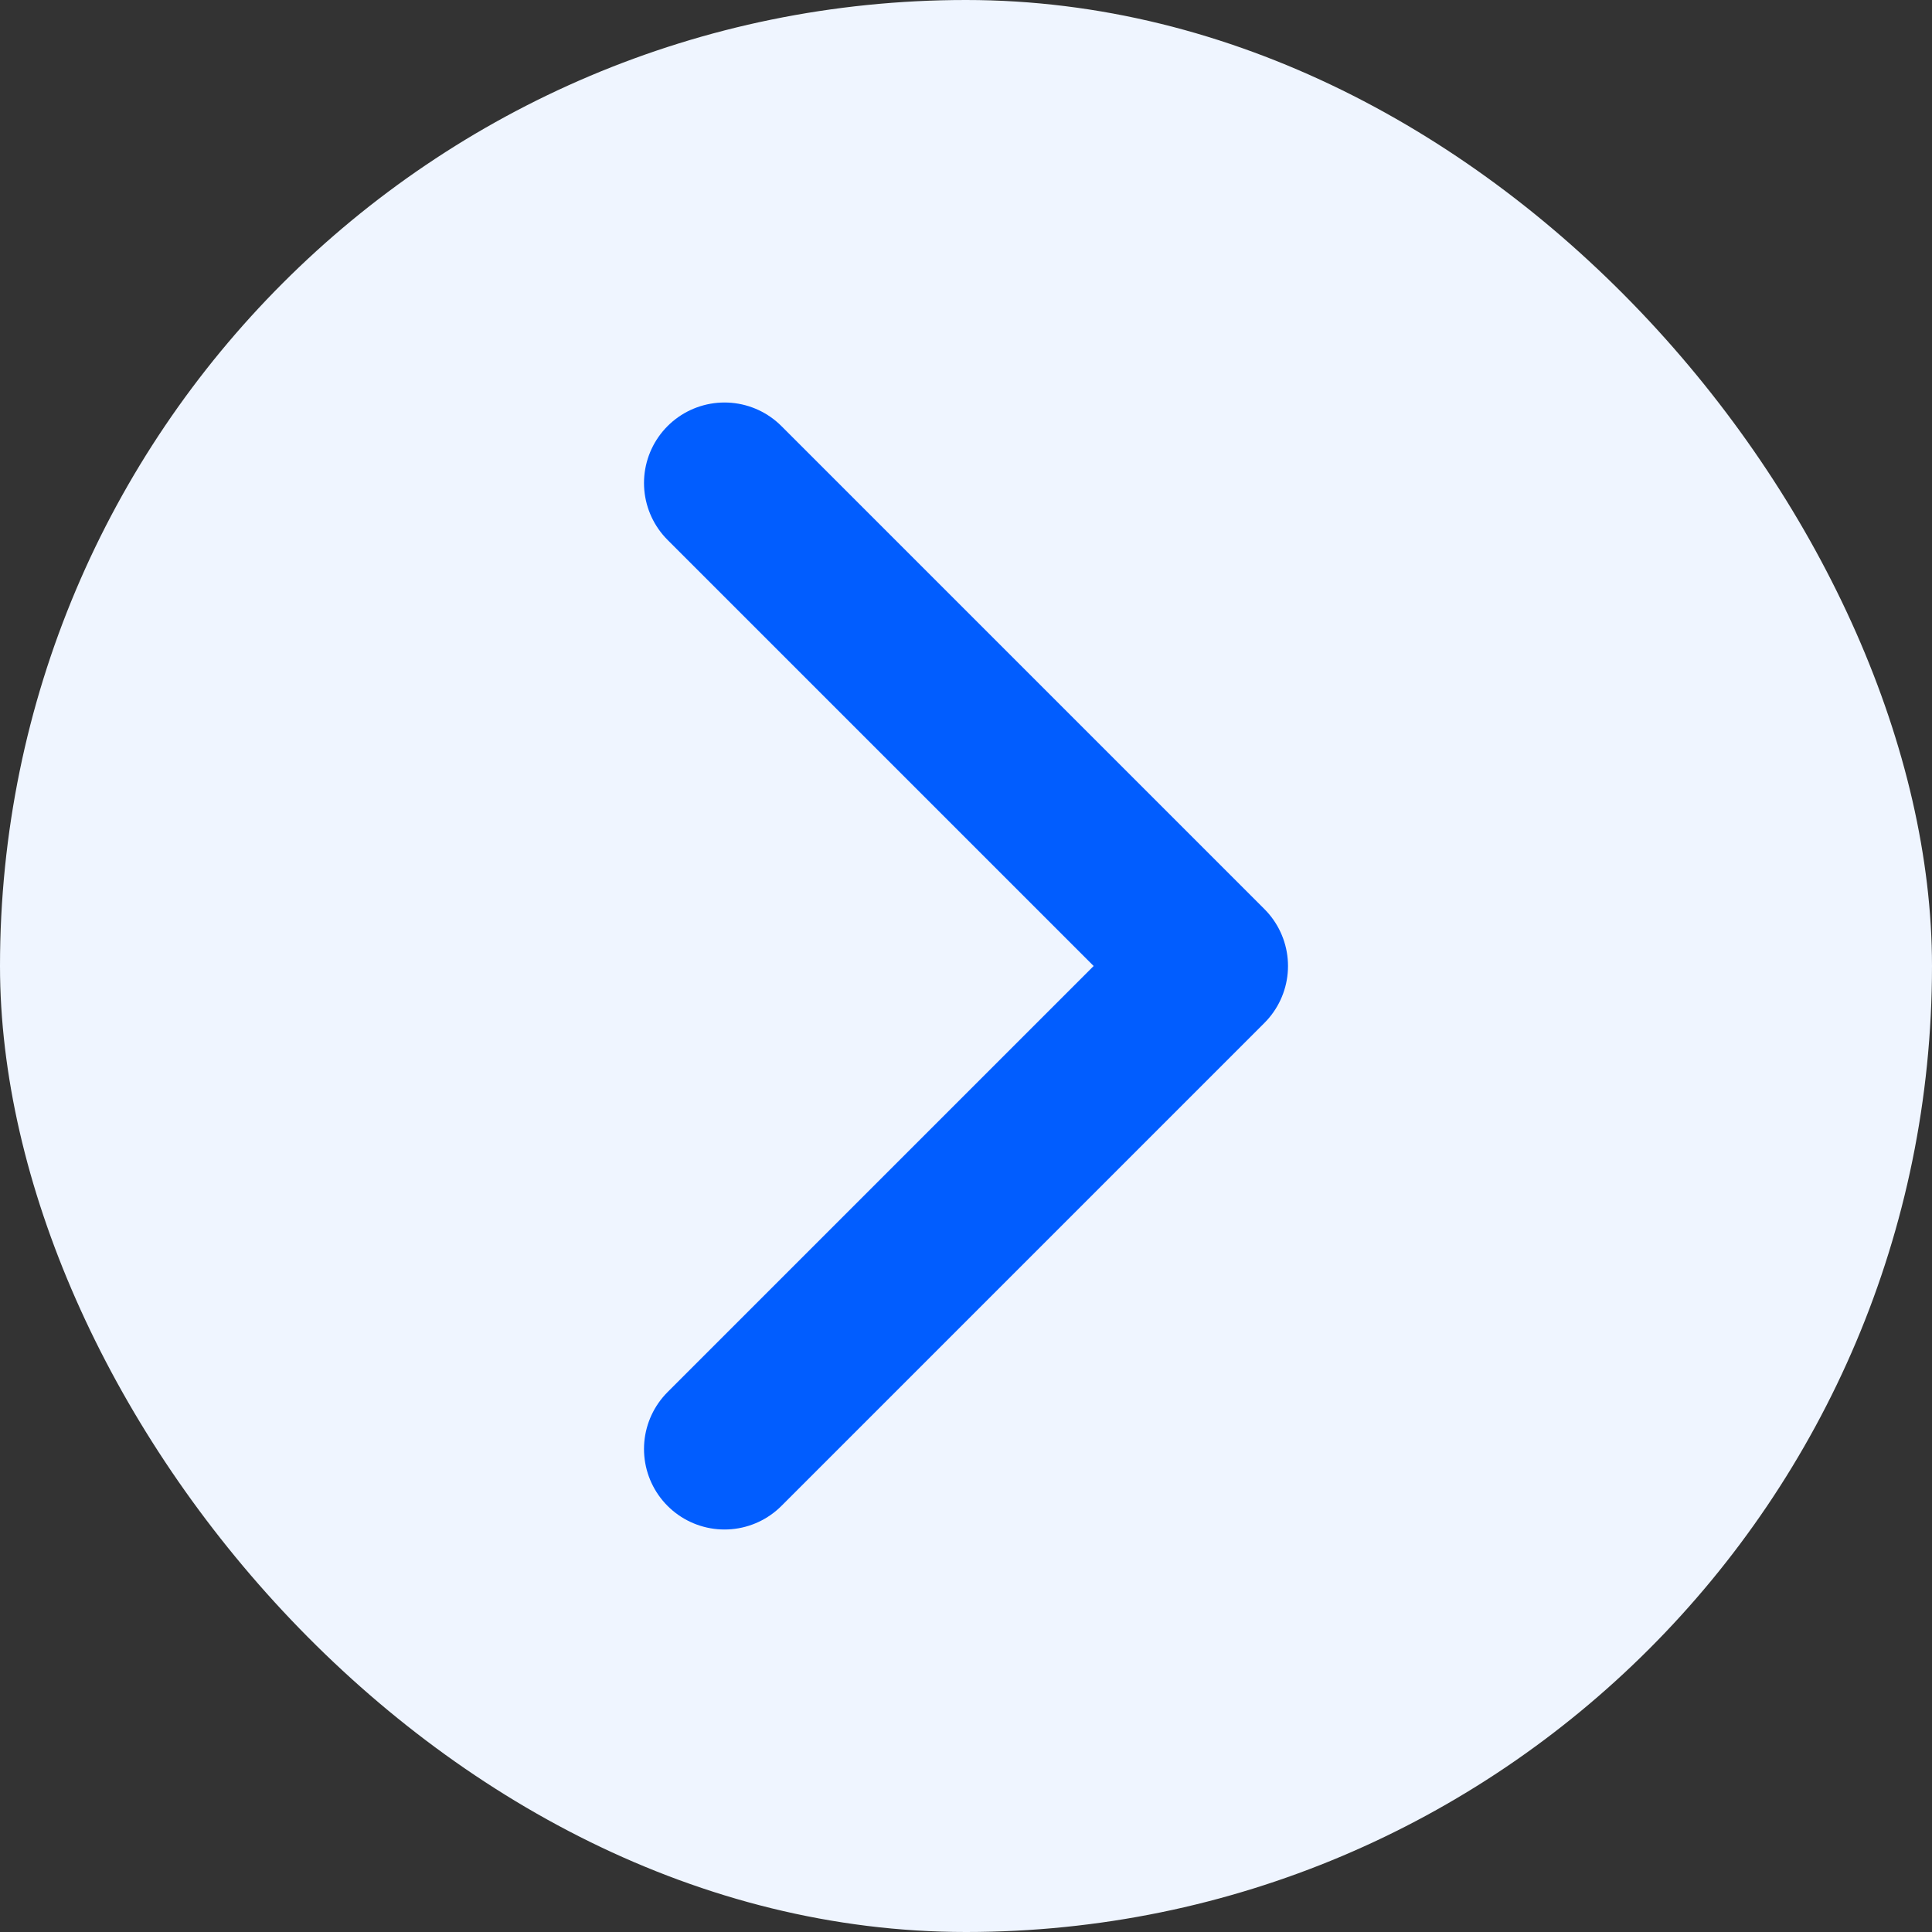 <svg width="36" height="36" viewBox="0 0 36 36" fill="none" xmlns="http://www.w3.org/2000/svg">
<rect x="0" y="0" width="36" height="36" fill="#333333" stroke="none"/>
<rect width="36" height="36" rx="18" fill="#EFF5FF"/>
<path d="M13.5 9L22.5 18L13.5 27" stroke="#015DFF" stroke-width="3" stroke-linecap="round" stroke-linejoin="round"/>
</svg>

